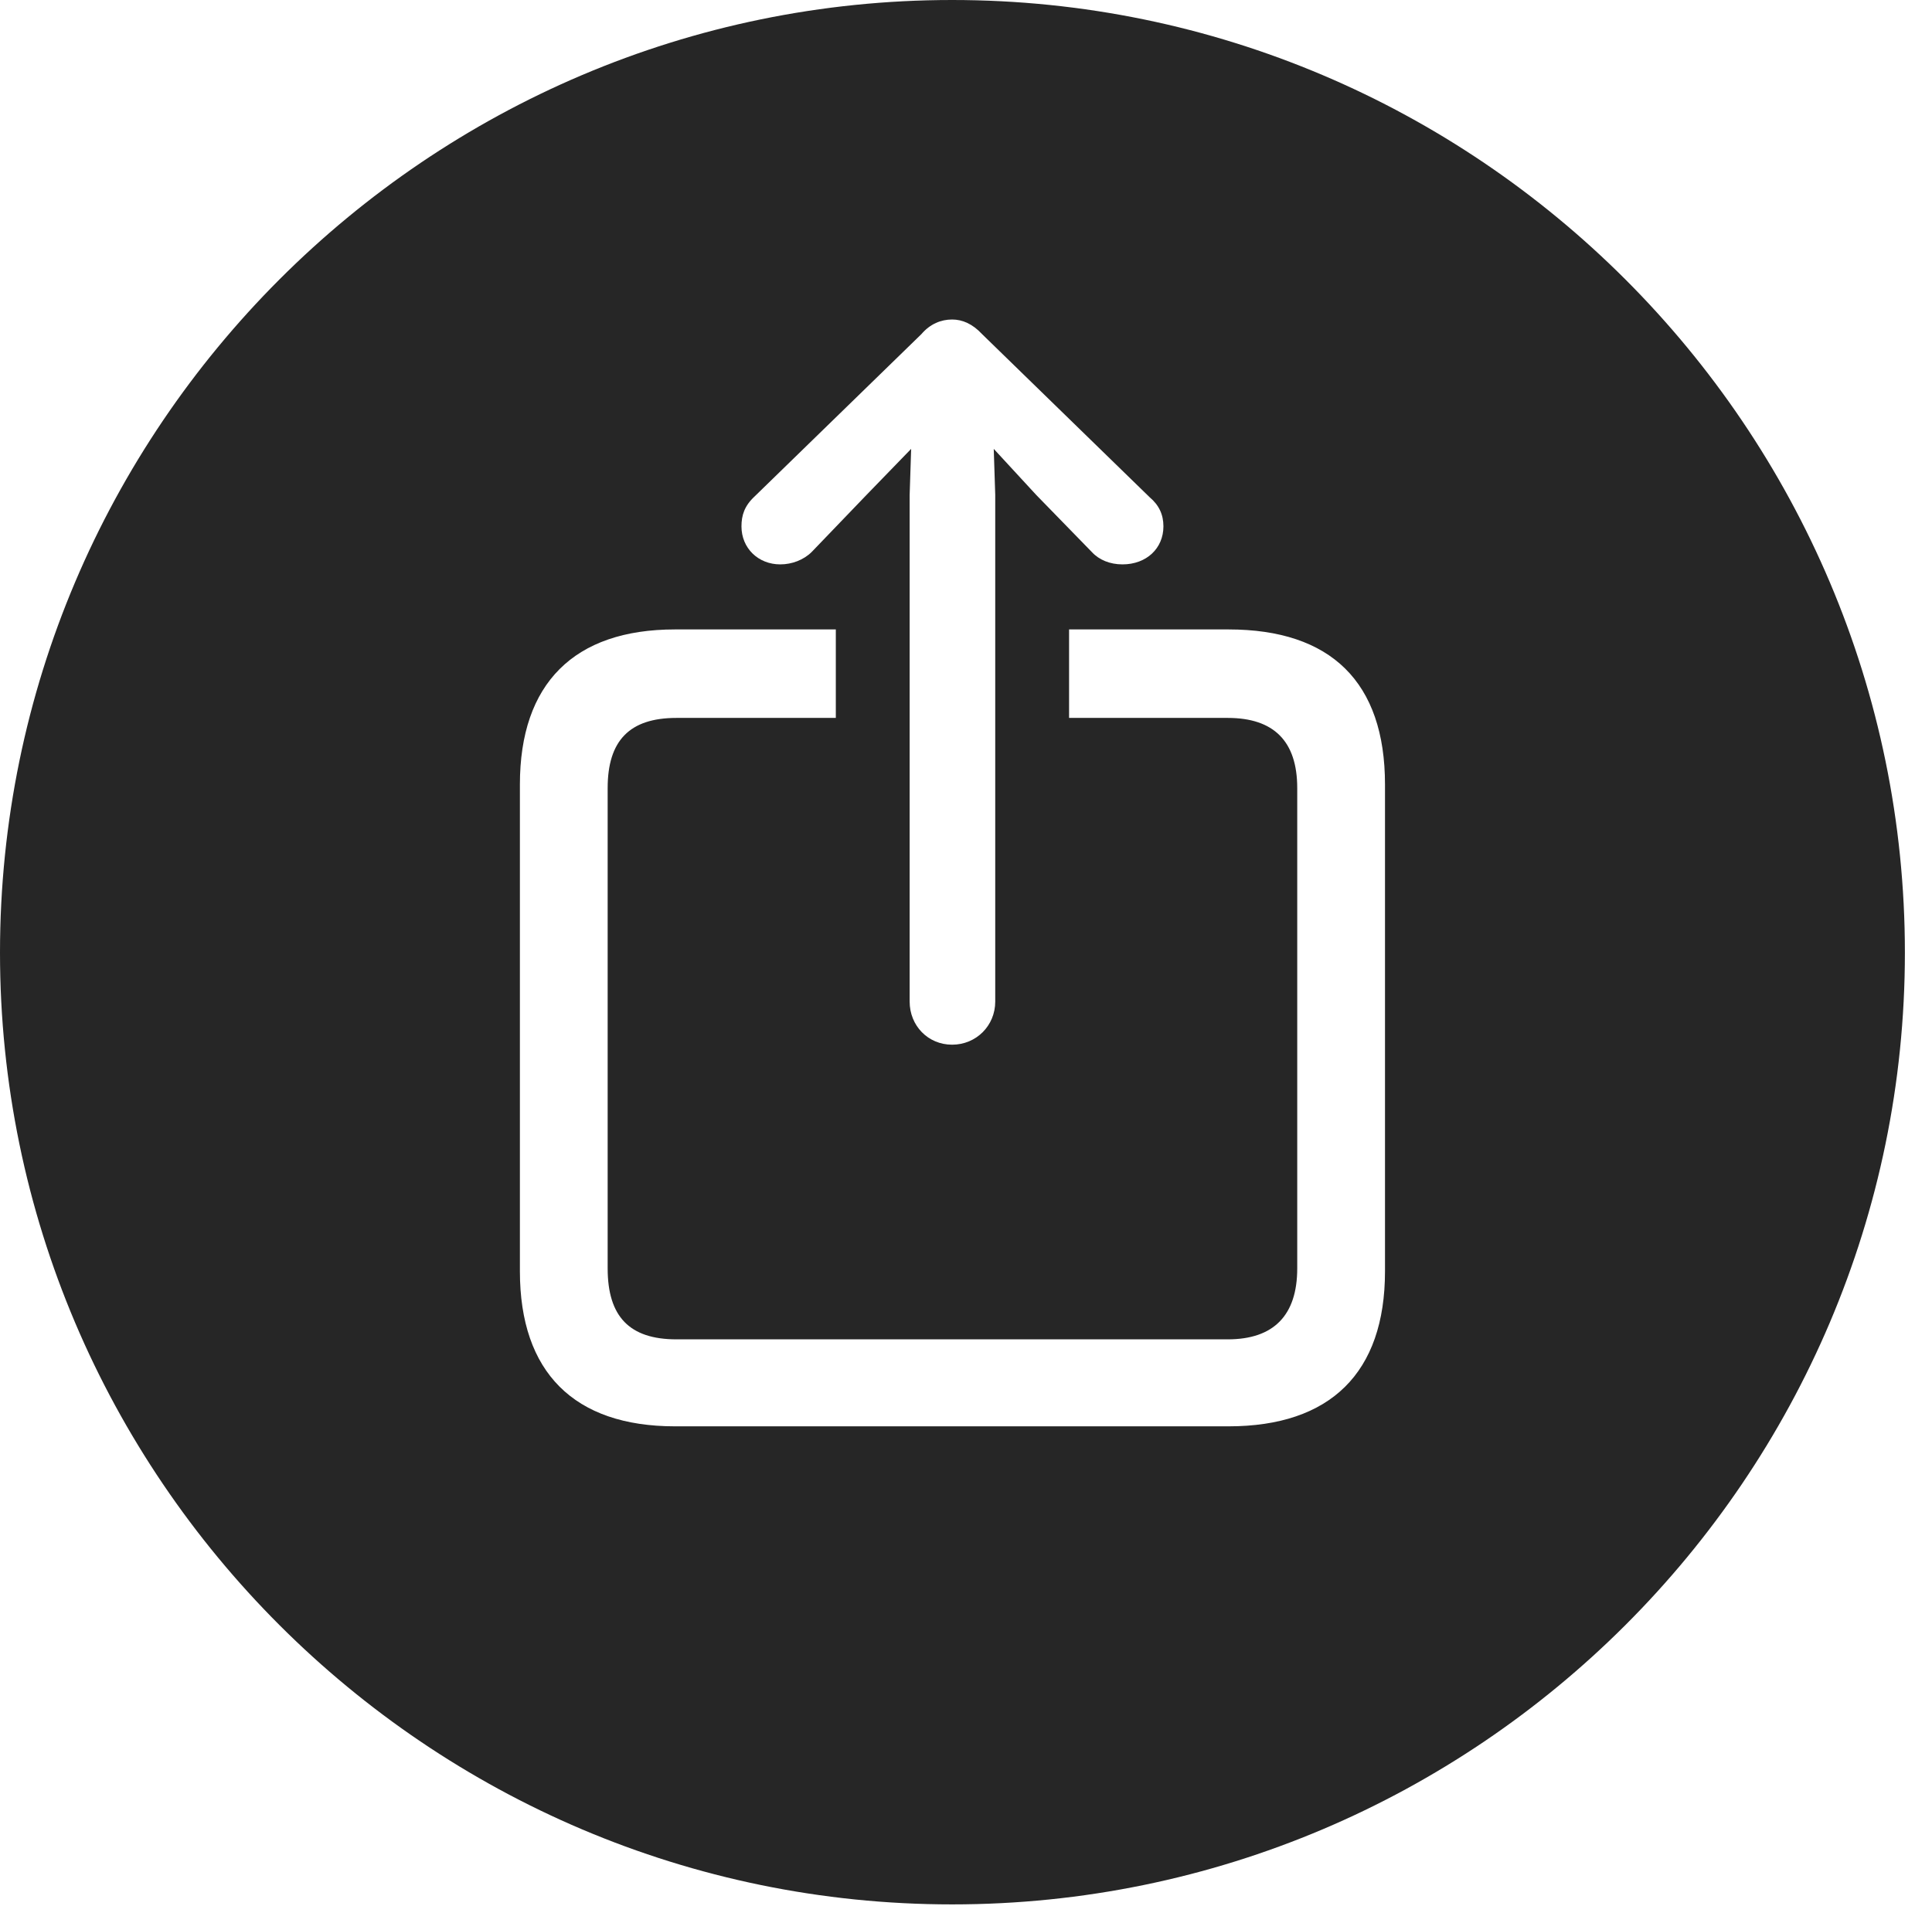 <?xml version="1.0" encoding="UTF-8"?>
<!--Generator: Apple Native CoreSVG 326-->
<!DOCTYPE svg
PUBLIC "-//W3C//DTD SVG 1.1//EN"
       "http://www.w3.org/Graphics/SVG/1.1/DTD/svg11.dtd">
<svg version="1.1" xmlns="http://www.w3.org/2000/svg" xmlns:xlink="http://www.w3.org/1999/xlink" viewBox="0 0 25.801 25.459">
 <g>
  <rect height="25.459" opacity="0" width="25.801" x="0" y="0"/>
  <path d="M25.439 12.725C25.439 19.727 19.727 25.439 12.715 25.439C5.713 25.439 0 19.727 0 12.725C0 5.713 5.713 0 12.715 0C19.727 0 25.439 5.713 25.439 12.725ZM14.277 8.408L14.277 9.59L16.396 9.59C17.012 9.59 17.324 9.902 17.324 10.527L17.324 16.943C17.324 17.568 17.012 17.891 16.396 17.891L9.033 17.891C8.408 17.891 8.115 17.588 8.115 16.943L8.115 10.527C8.115 9.893 8.408 9.59 9.033 9.59L11.162 9.59L11.162 8.408L9.014 8.408C7.666 8.408 6.943 9.131 6.943 10.479L6.943 16.982C6.943 18.33 7.666 19.053 9.014 19.053L16.406 19.053C17.764 19.053 18.496 18.34 18.496 16.982L18.496 10.479C18.496 9.111 17.773 8.408 16.406 8.408ZM12.305 4.463L10.078 6.631C9.941 6.758 9.902 6.885 9.902 7.031C9.902 7.324 10.127 7.539 10.42 7.539C10.576 7.539 10.732 7.48 10.84 7.373L11.572 6.611L12.168 5.996L12.148 6.611L12.148 13.379C12.148 13.701 12.393 13.955 12.715 13.955C13.037 13.955 13.291 13.701 13.291 13.379L13.291 6.611L13.271 5.996L13.838 6.611L14.58 7.373C14.678 7.48 14.824 7.539 14.99 7.539C15.312 7.539 15.537 7.324 15.537 7.031C15.537 6.875 15.479 6.748 15.352 6.641L13.115 4.463C12.988 4.326 12.852 4.268 12.715 4.268C12.568 4.268 12.422 4.326 12.305 4.463Z" fill="black" fill-opacity="0.85"/>
 </g>
</svg>
